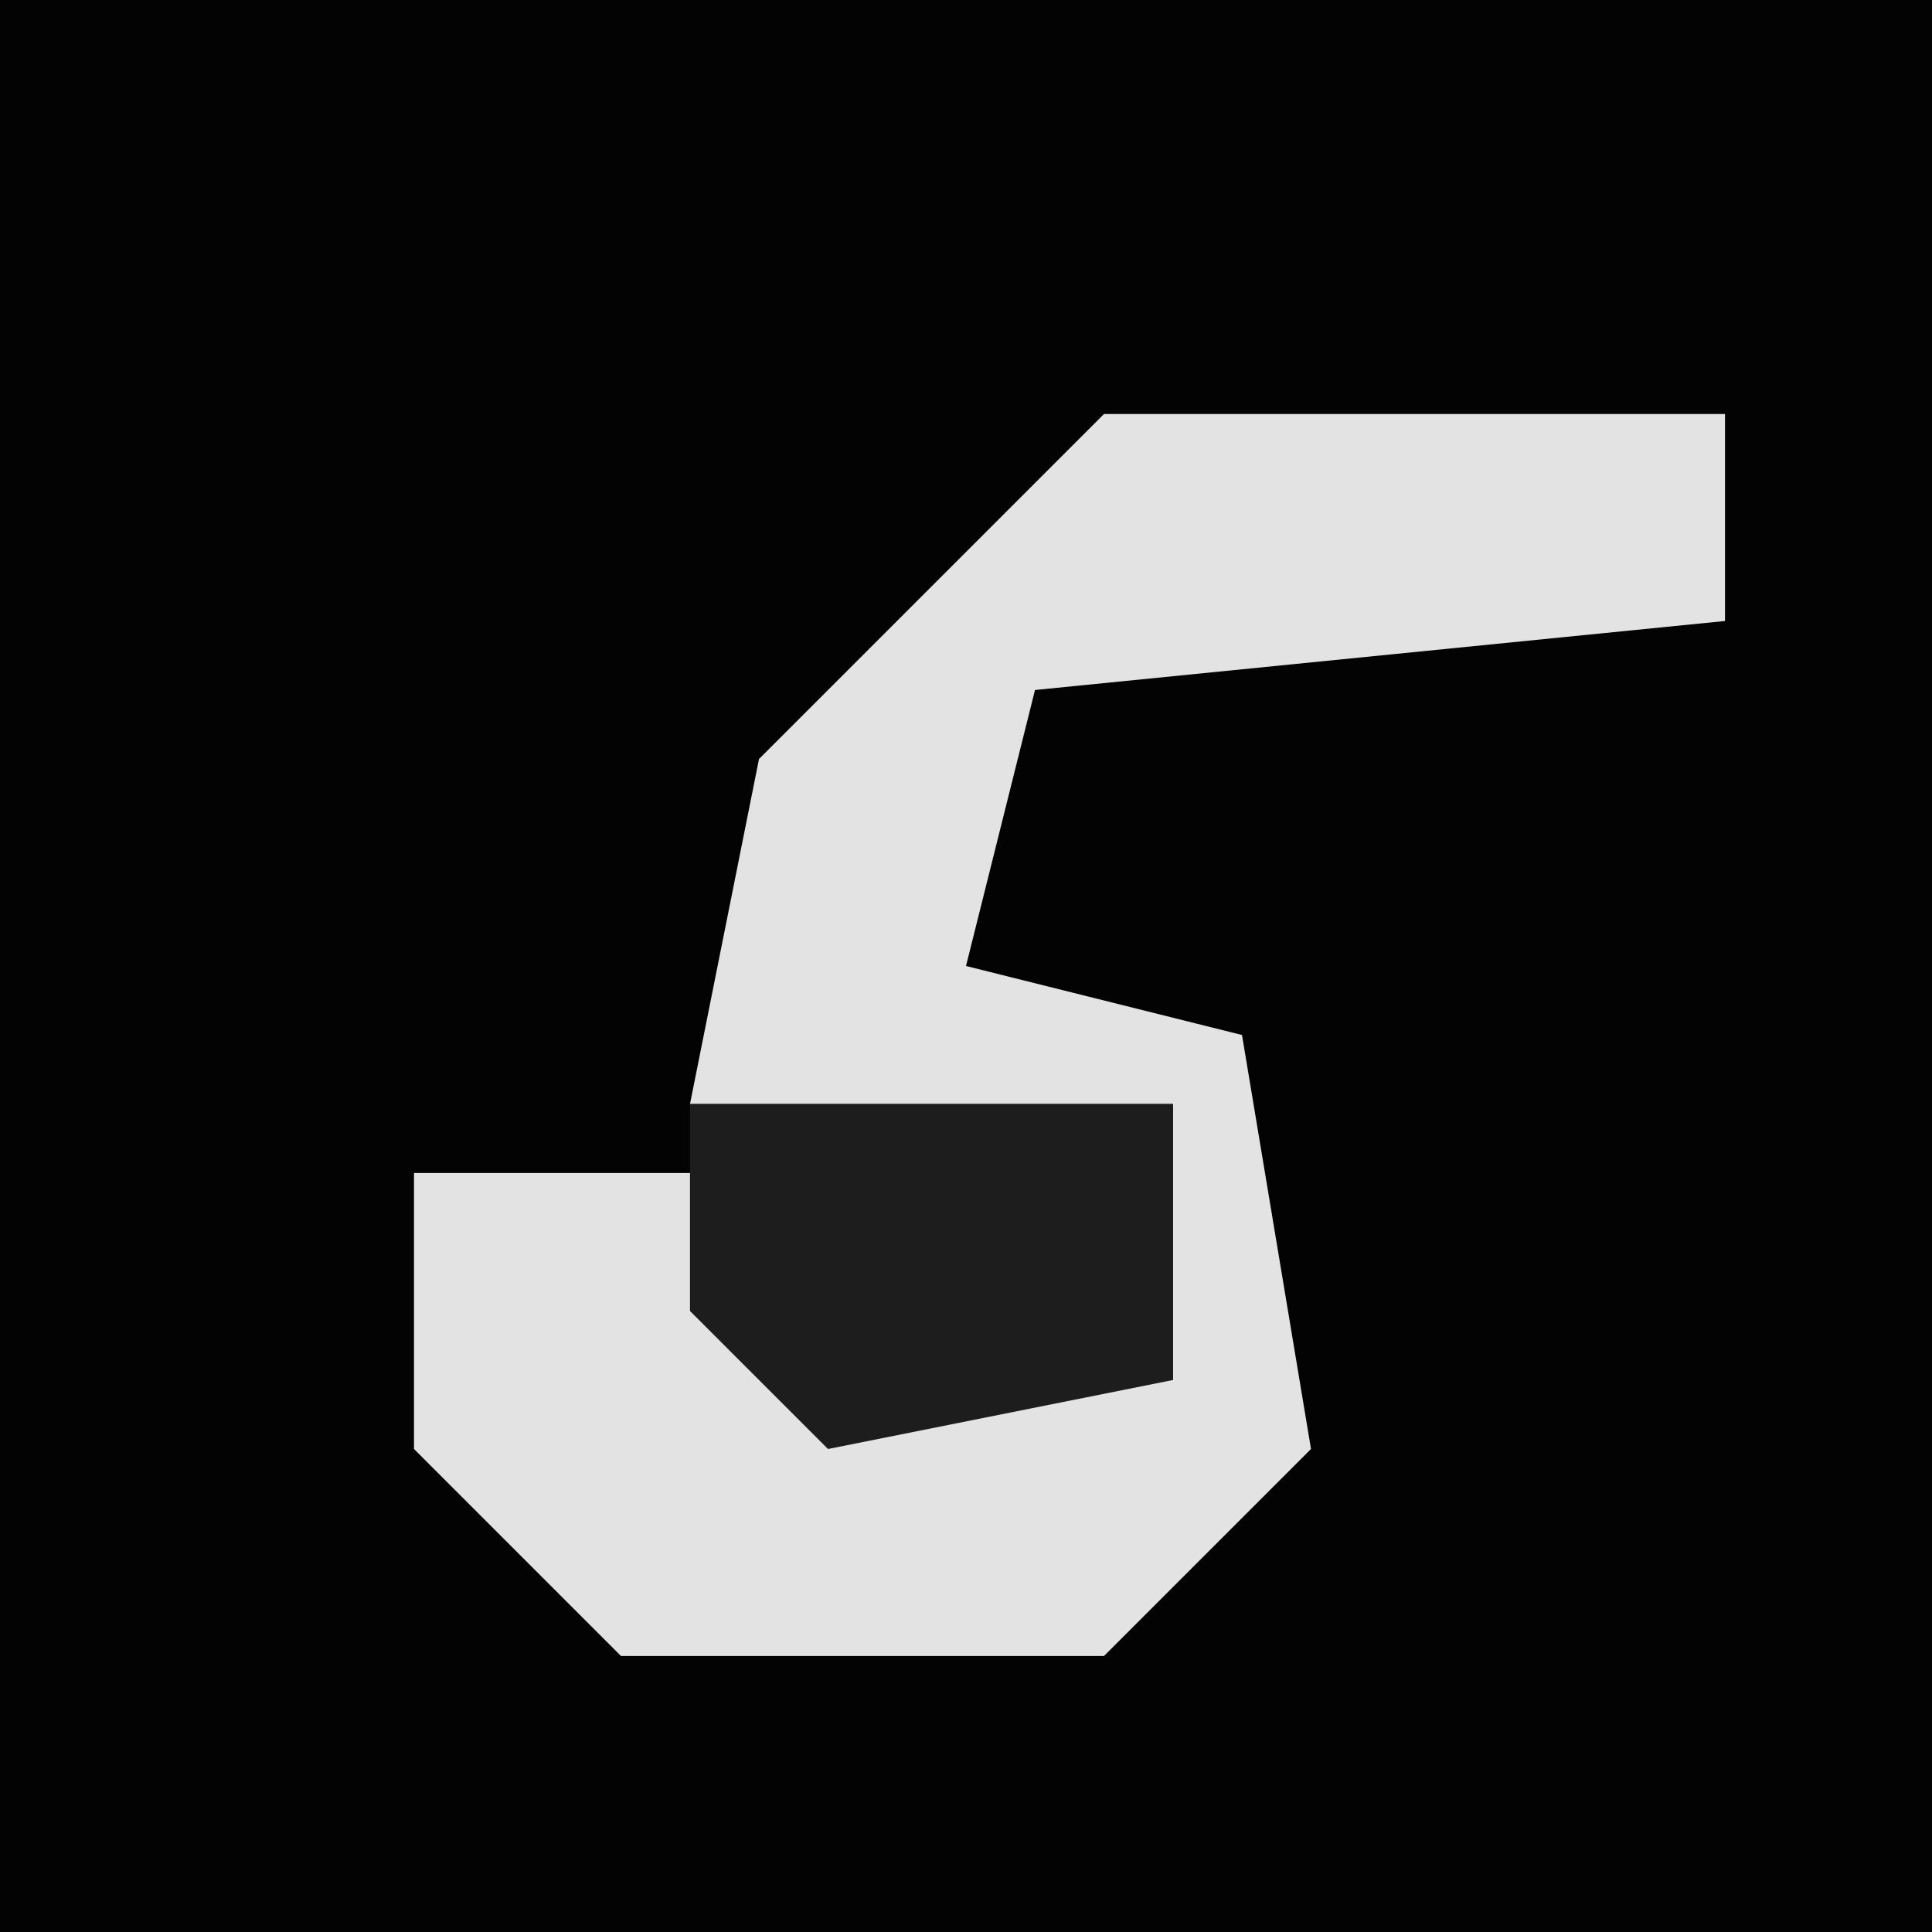 <?xml version="1.0" encoding="UTF-8"?>
<svg version="1.1" xmlns="http://www.w3.org/2000/svg" width="28" height="28">
<path d="M0,0 L28,0 L28,28 L0,28 Z " fill="#030303" transform="translate(0,0)"/>
<path d="M0,0 L9,0 L9,3 L-1,4 L-2,8 L2,9 L3,15 L0,18 L-7,18 L-10,15 L-10,11 L-6,11 L-4,14 L1,14 L1,10 L-6,10 L-5,5 Z " fill="#E3E3E3" transform="translate(16,6)"/>
<path d="M0,0 L7,0 L7,4 L2,5 L0,3 Z " fill="#1D1D1D" transform="translate(10,16)"/>
</svg>
